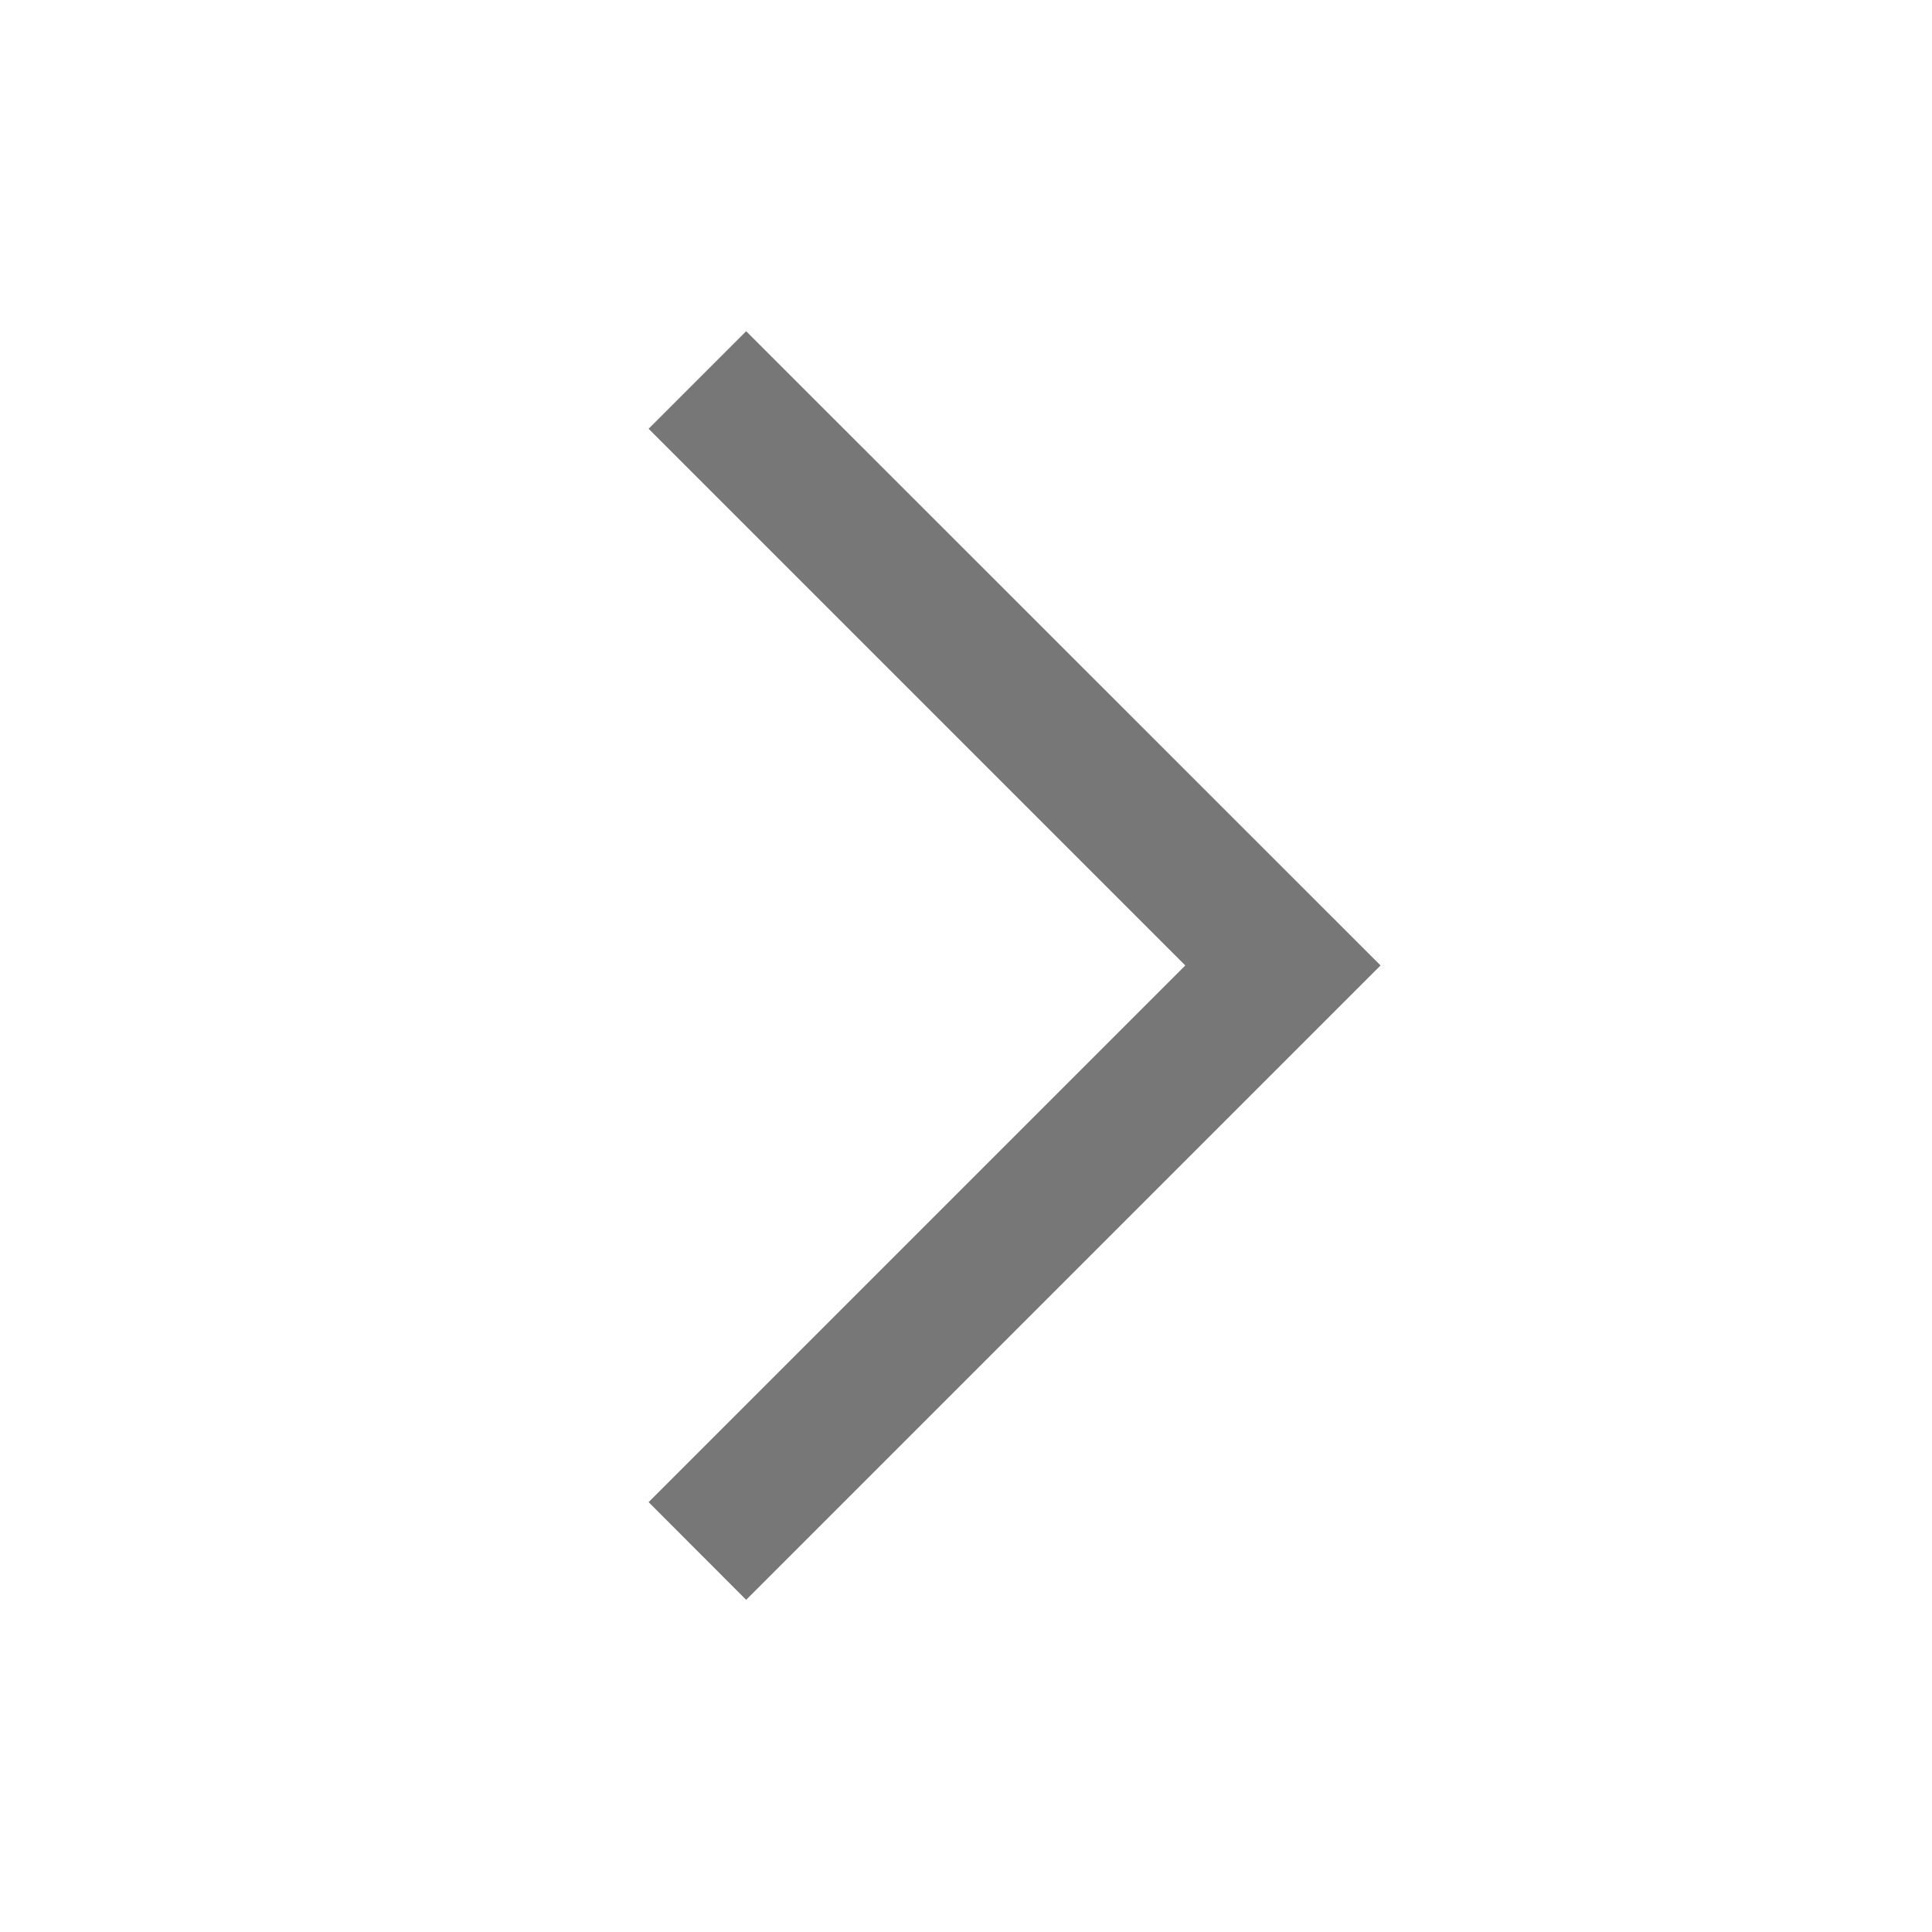 <svg width="14" height="14" viewBox="0 0 14 14" fill="none" xmlns="http://www.w3.org/2000/svg">
<path fill-rule="evenodd" clip-rule="evenodd" d="M4.7 3.107L8.589 6.996L4.7 10.885L5.407 11.593L10.004 6.996L5.407 2.4L4.7 3.107Z" fill="#777777"/>
</svg>

